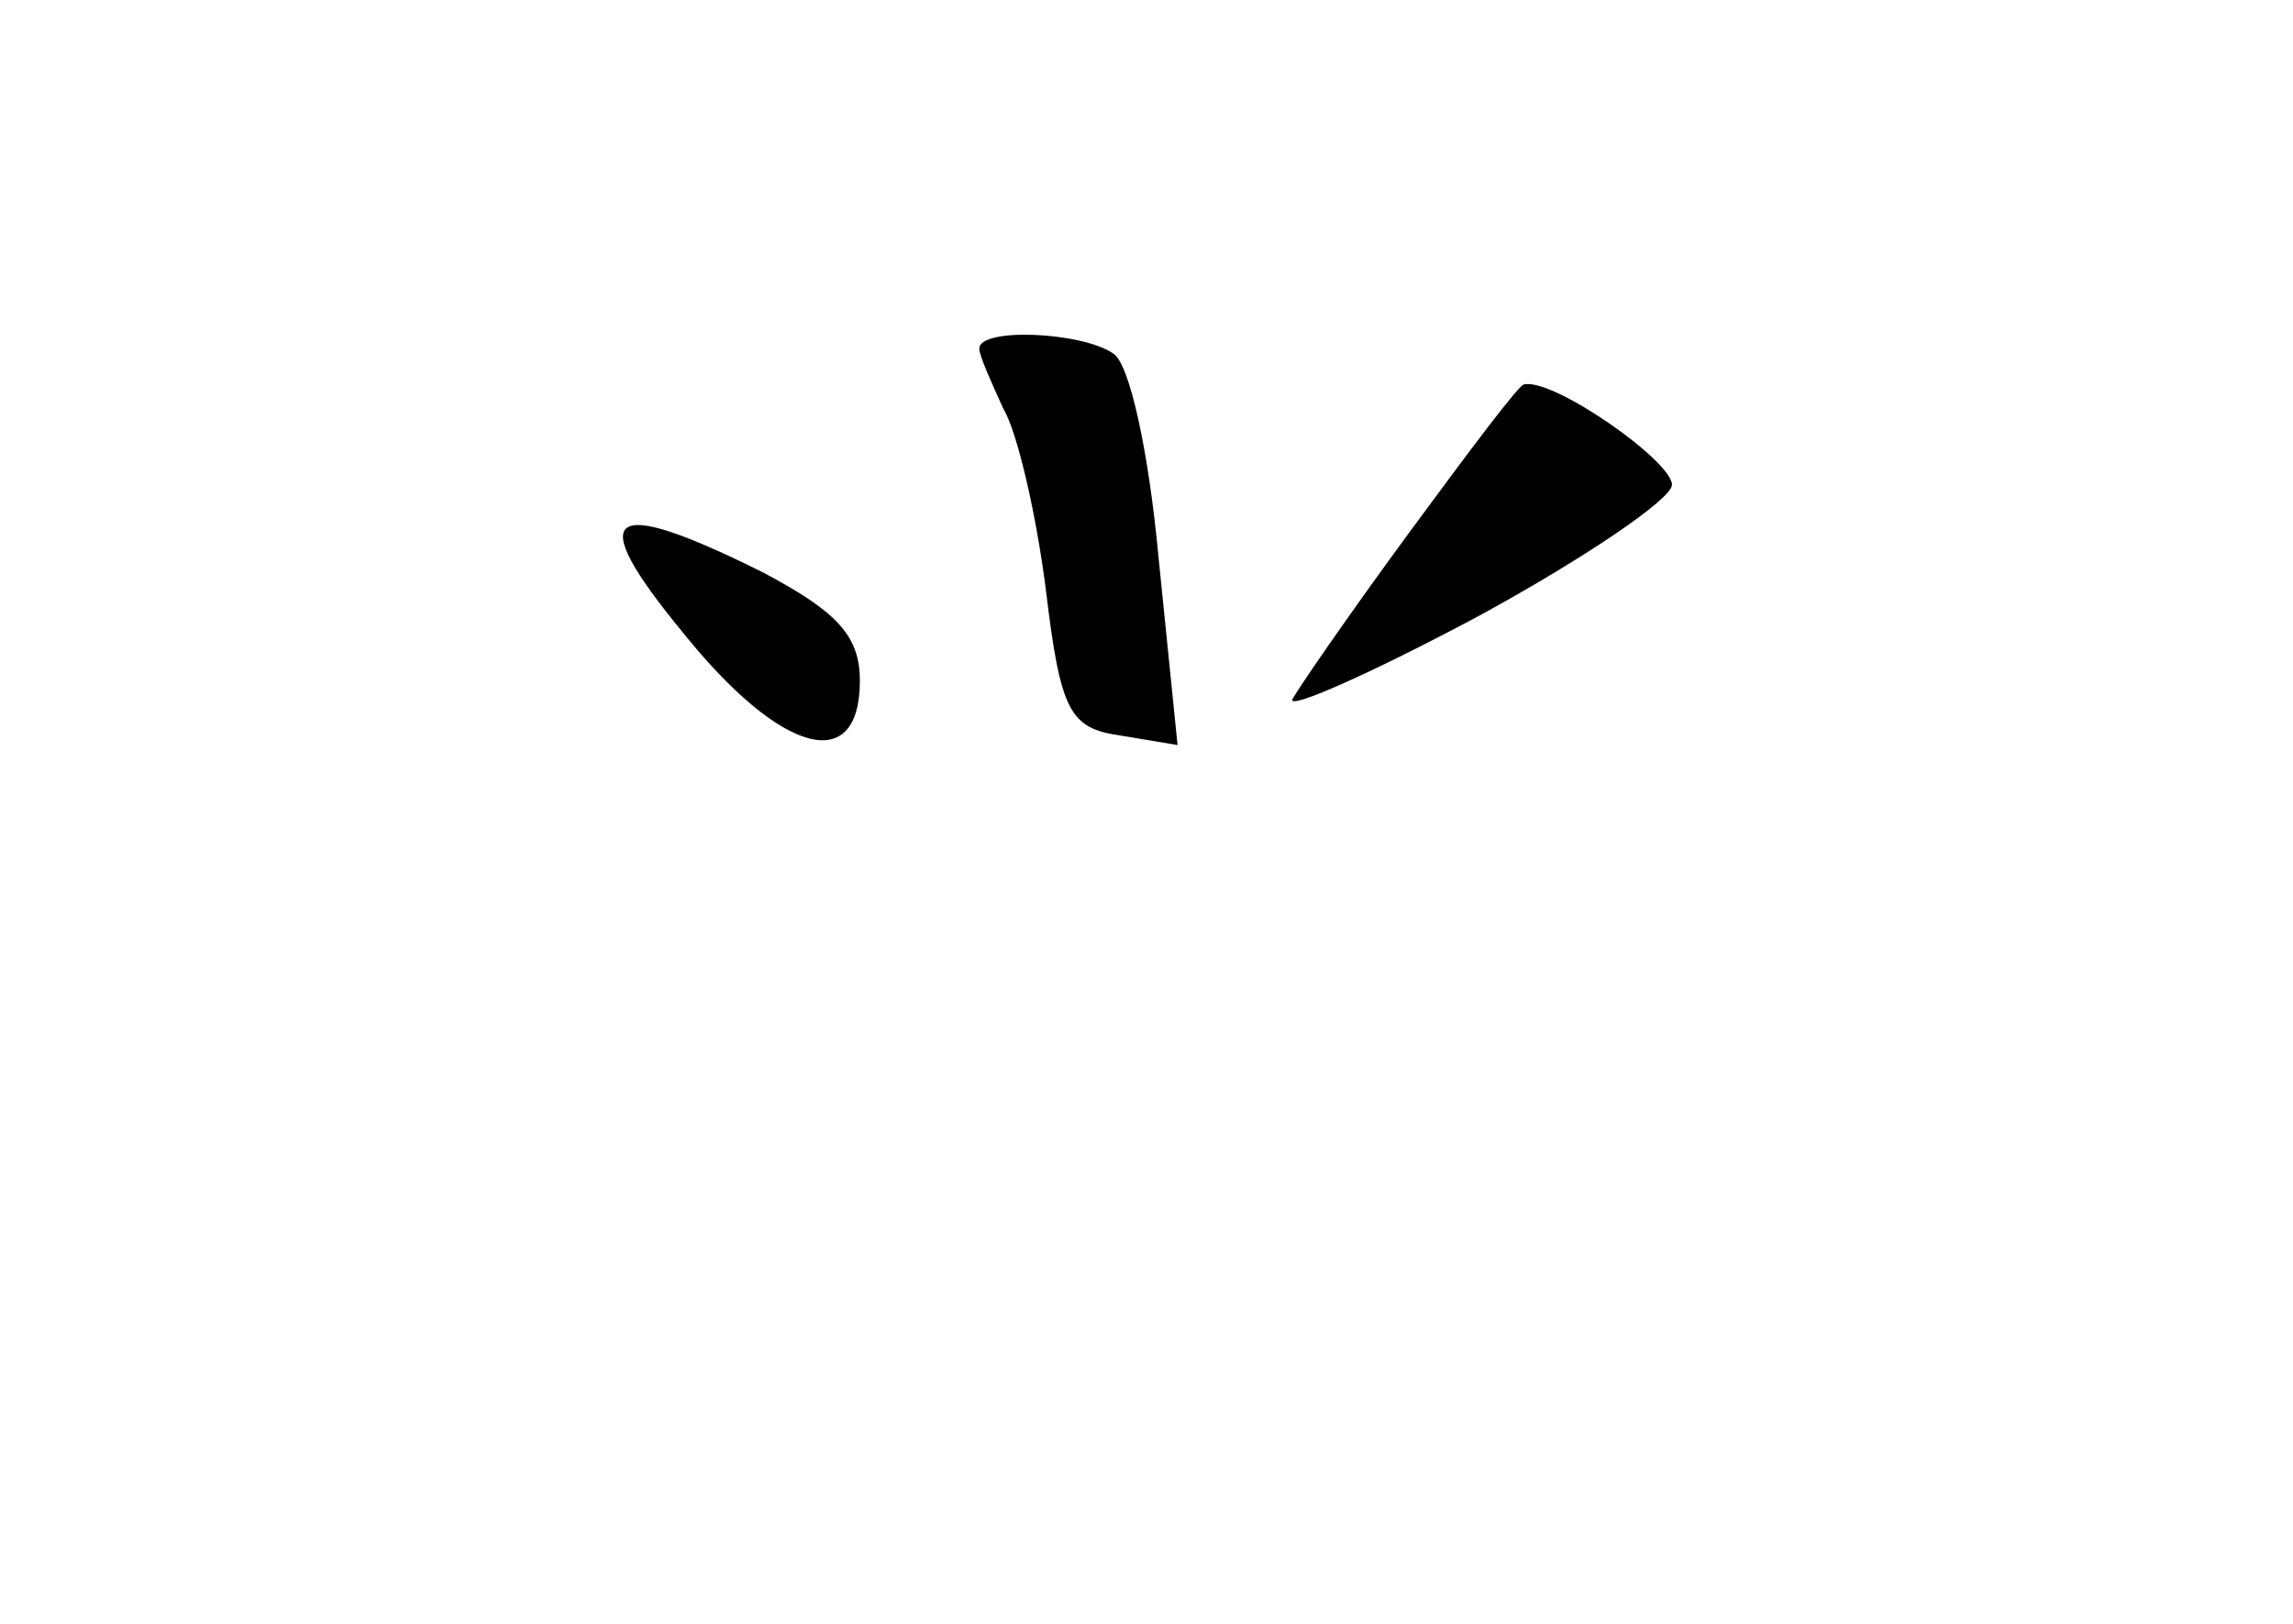 <?xml version="1.0" standalone="no"?>
<!DOCTYPE svg PUBLIC "-//W3C//DTD SVG 20010904//EN"
 "http://www.w3.org/TR/2001/REC-SVG-20010904/DTD/svg10.dtd">
<svg version="1.0" xmlns="http://www.w3.org/2000/svg"
 width="96pt" height="68pt" viewBox="0 0 96 68"
 preserveAspectRatio="xMidYMid meet">
<g transform="translate(0,68) scale(0.1,-0.1)"
fill="#000000" stroke="none">
<path d="M410 534 c0 -3 5 -14 10 -25 6 -10 14 -45 18 -77 6 -50 10 -57 31
-60 l24 -4 -8 79 c-4 43 -12 81 -19 85 -13 9 -56 11 -56 2z"/>
<path d="M590 457 c-25 -34 -47 -66 -49 -70 -1 -4 33 11 78 35 44 24 81 49 81
55 0 10 -50 45 -62 42 -2 0 -23 -28 -48 -62z"/>
<path d="M286 415 c41 -51 74 -60 74 -20 0 19 -10 29 -40 45 -66 33 -76 26
-34 -25z"/>
</g>
</svg>
